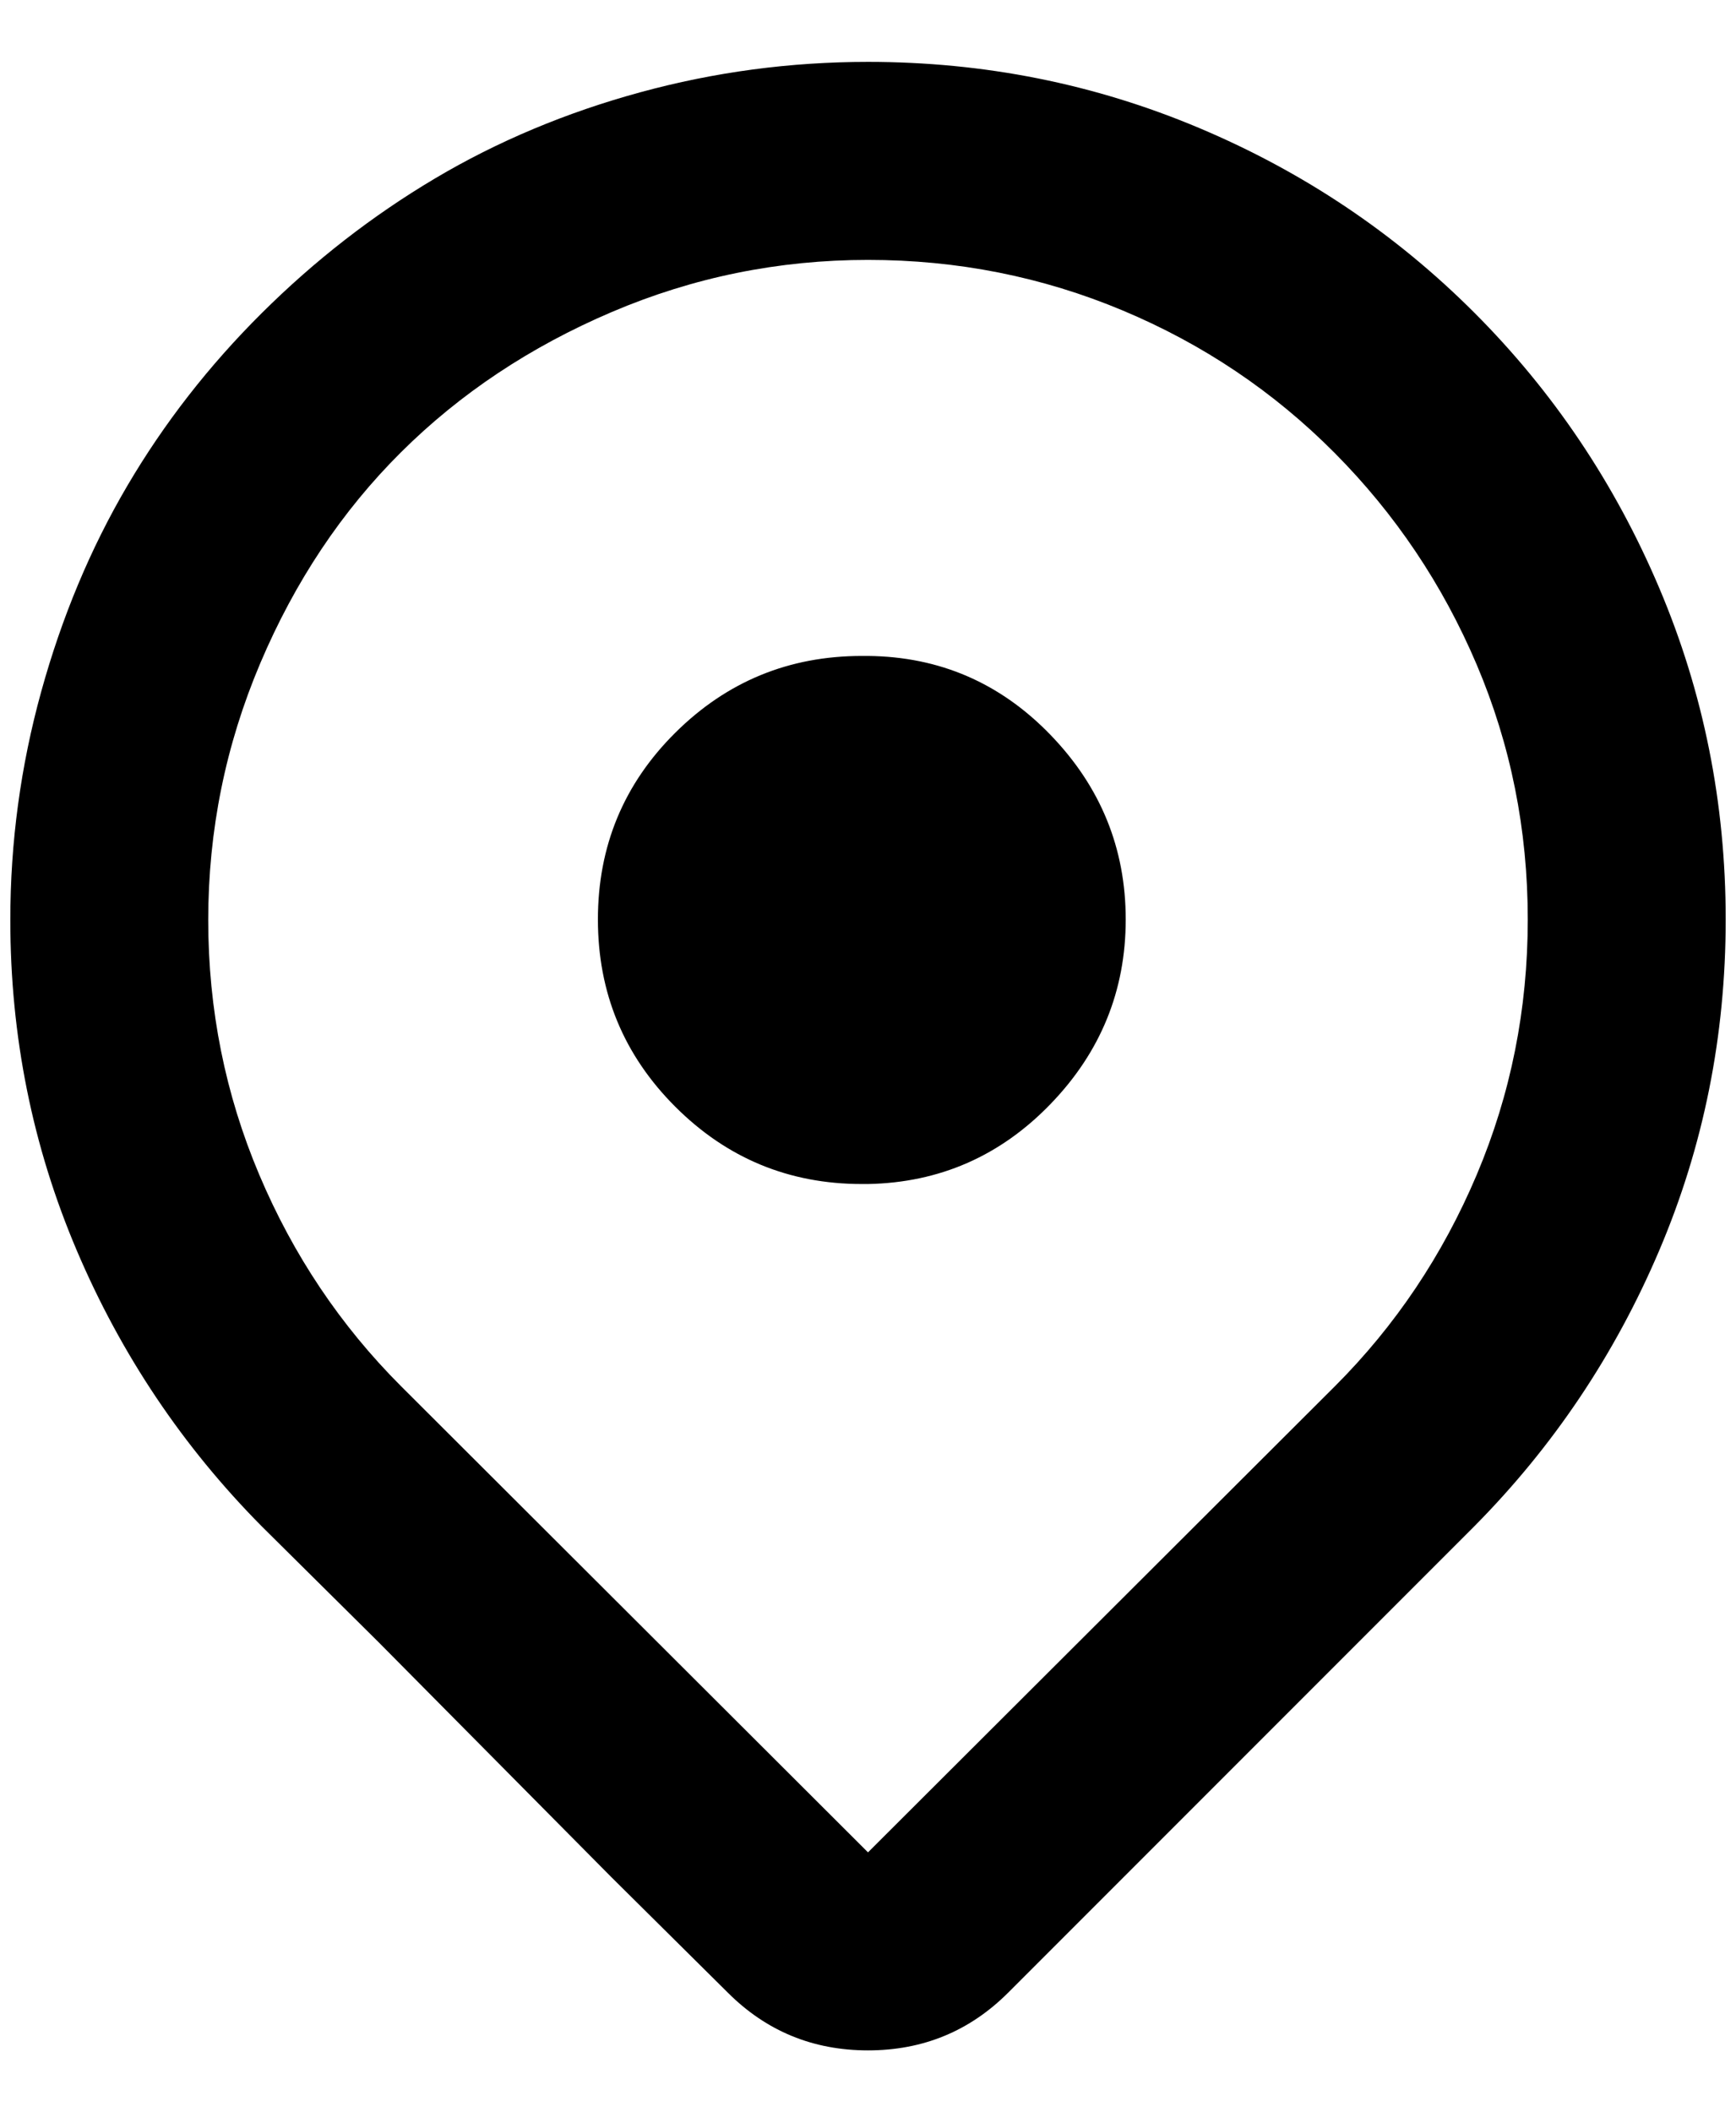 <?xml version="1.0" standalone="no"?>
<!DOCTYPE svg PUBLIC "-//W3C//DTD SVG 1.1//EN" "http://www.w3.org/Graphics/SVG/1.1/DTD/svg11.dtd" >
<svg xmlns="http://www.w3.org/2000/svg" xmlns:xlink="http://www.w3.org/1999/xlink" version="1.1" viewBox="-10 0 1684 2048">
   <path fill="currentColor"
d="M1420 1480l-452 452q-56 56 -136 56t-136 -56l-113 -112l-226 -228l-113 -112q-115 -116 -179.5 -267.5t-64.5 -320.5q0 -113 30 -221.5t83.5 -199.5t130.5 -167.5t168 -130.5t199 -83.5t221 -29.5q169 0 321 64t267 179t179.5 267t64.5 321.5t-64.5 321t-179.5 267.5z
M1284.5 439q-88.5 -89 -205.5 -138t-247 -49t-248.5 50.5t-204.5 136t-136.5 204.5t-50.5 249t49.5 247t137.5 205l453 452l453 -452q88 -88 137.5 -205t49.5 -247.5t-49.5 -247t-138 -205.5zM832 1148h-6q-106 0 -181 -75t-75 -181.5t75 -181t181 -74.5h6q104 1 177 76.5
t73 179t-73 179t-177 77.5z" />
</svg>
